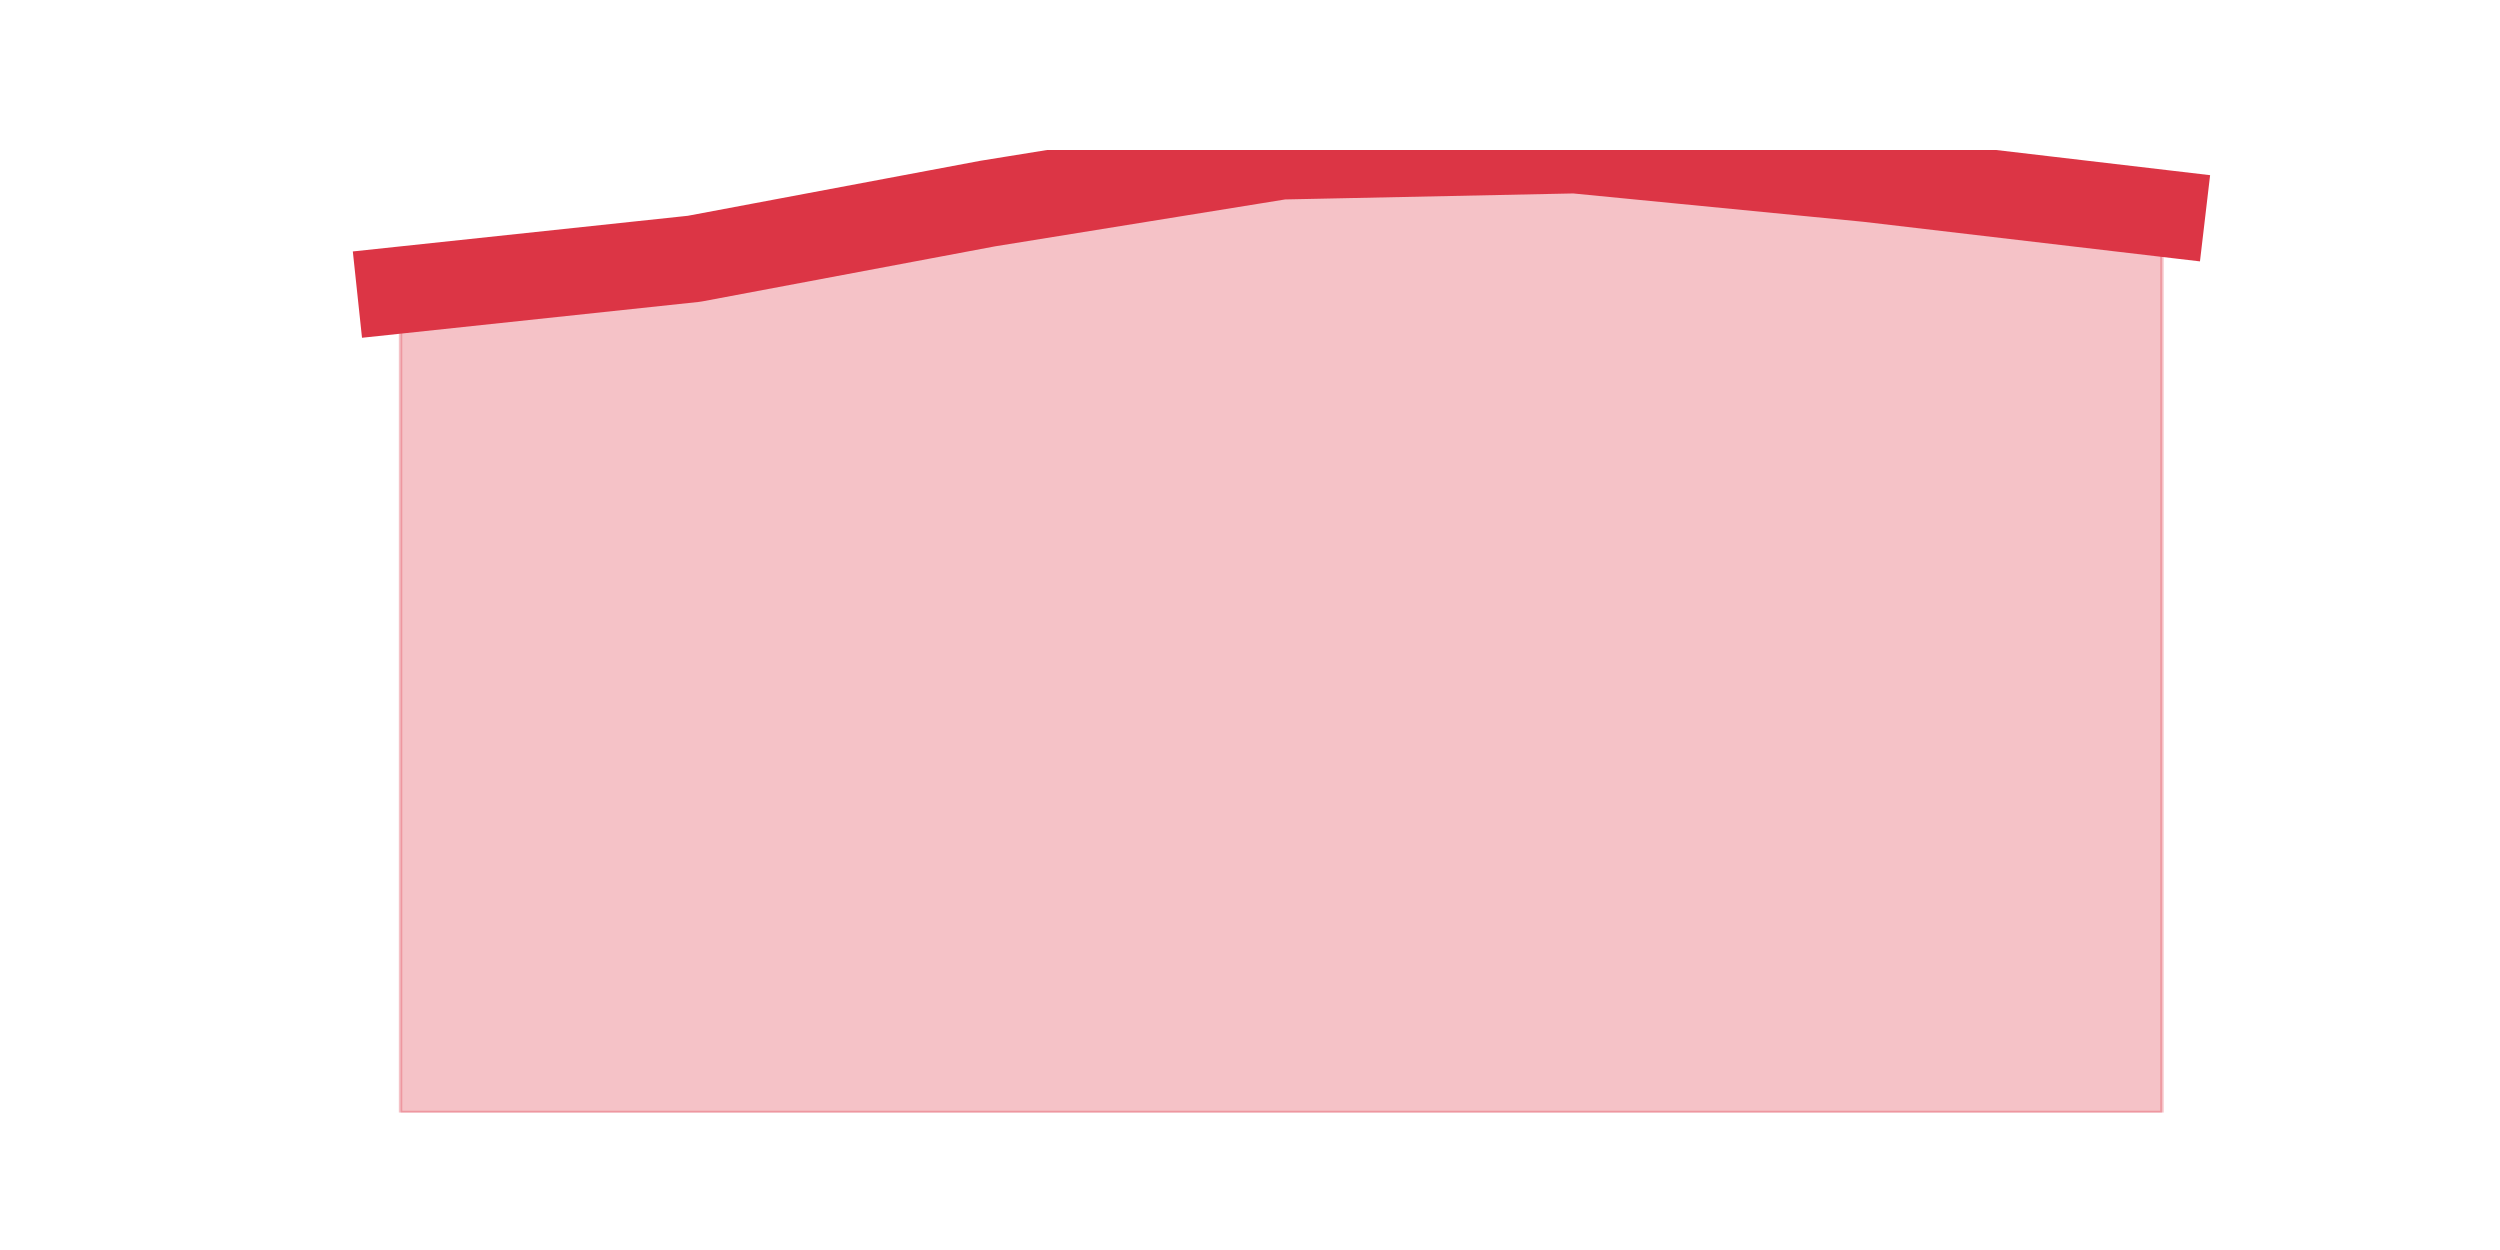 <?xml version="1.0" encoding="utf-8" standalone="no"?>
<!DOCTYPE svg PUBLIC "-//W3C//DTD SVG 1.1//EN"
  "http://www.w3.org/Graphics/SVG/1.1/DTD/svg11.dtd">
<svg height="360pt" version="1.1" viewBox="0 0 720 360" width="720pt" xmlns="http://www.w3.org/2000/svg" xmlns:xlink="http://www.w3.org/1999/xlink">
 <defs>
  <style type="text/css">*{stroke-linecap:butt;stroke-linejoin:round;}</style>
 </defs>
 <g id="figure_1">
  <g id="patch_1">
   <path d="M 0 360 
L 720 360 
L 720 0 
L 0 0 
z
" style="fill:none;"/>
  </g>
  <g id="axes_1">
   <g id="matplotlib.axis_1"/>
   <g id="matplotlib.axis_2"/>
   <g id="PolyCollection_1">
    <defs>
     <path d="M 115.364 -276.476 
L 115.364 -39.6 
L 199.909 -39.6 
L 284.455 -39.6 
L 369 -39.6 
L 453.545 -39.6 
L 538.091 -39.6 
L 622.636 -39.6 
L 622.636 -298.596 
L 622.636 -298.596 
L 538.091 -308.54 
L 453.545 -316.8 
L 369 -315.042 
L 284.455 -301.374 
L 199.909 -285.475 
L 115.364 -276.476 
z
" id="m224d34b09e" style="stroke:#dc3545;stroke-opacity:0.3;"/>
    </defs>
    <g clip-path="url(#p8156c98ce6)">
     <use style="fill:#dc3545;fill-opacity:0.3;stroke:#dc3545;stroke-opacity:0.3;" x="0" xlink:href="#m224d34b09e" y="360"/>
    </g>
   </g>
   <g id="line2d_1">
    <path clip-path="url(#p8156c98ce6)" d="M 115.364 83.524 
L 199.909 74.525 
L 284.455 58.626 
L 369 44.958 
L 453.545 43.2 
L 538.091 51.46 
L 622.636 61.404 
" style="fill:none;stroke:#dc3545;stroke-linecap:square;stroke-width:25;"/>
   </g>
  </g>
 </g>
 <defs>
  <clipPath id="p8156c98ce6">
   <rect height="277.2" width="558" x="90" y="43.2"/>
  </clipPath>
 </defs>
</svg>
